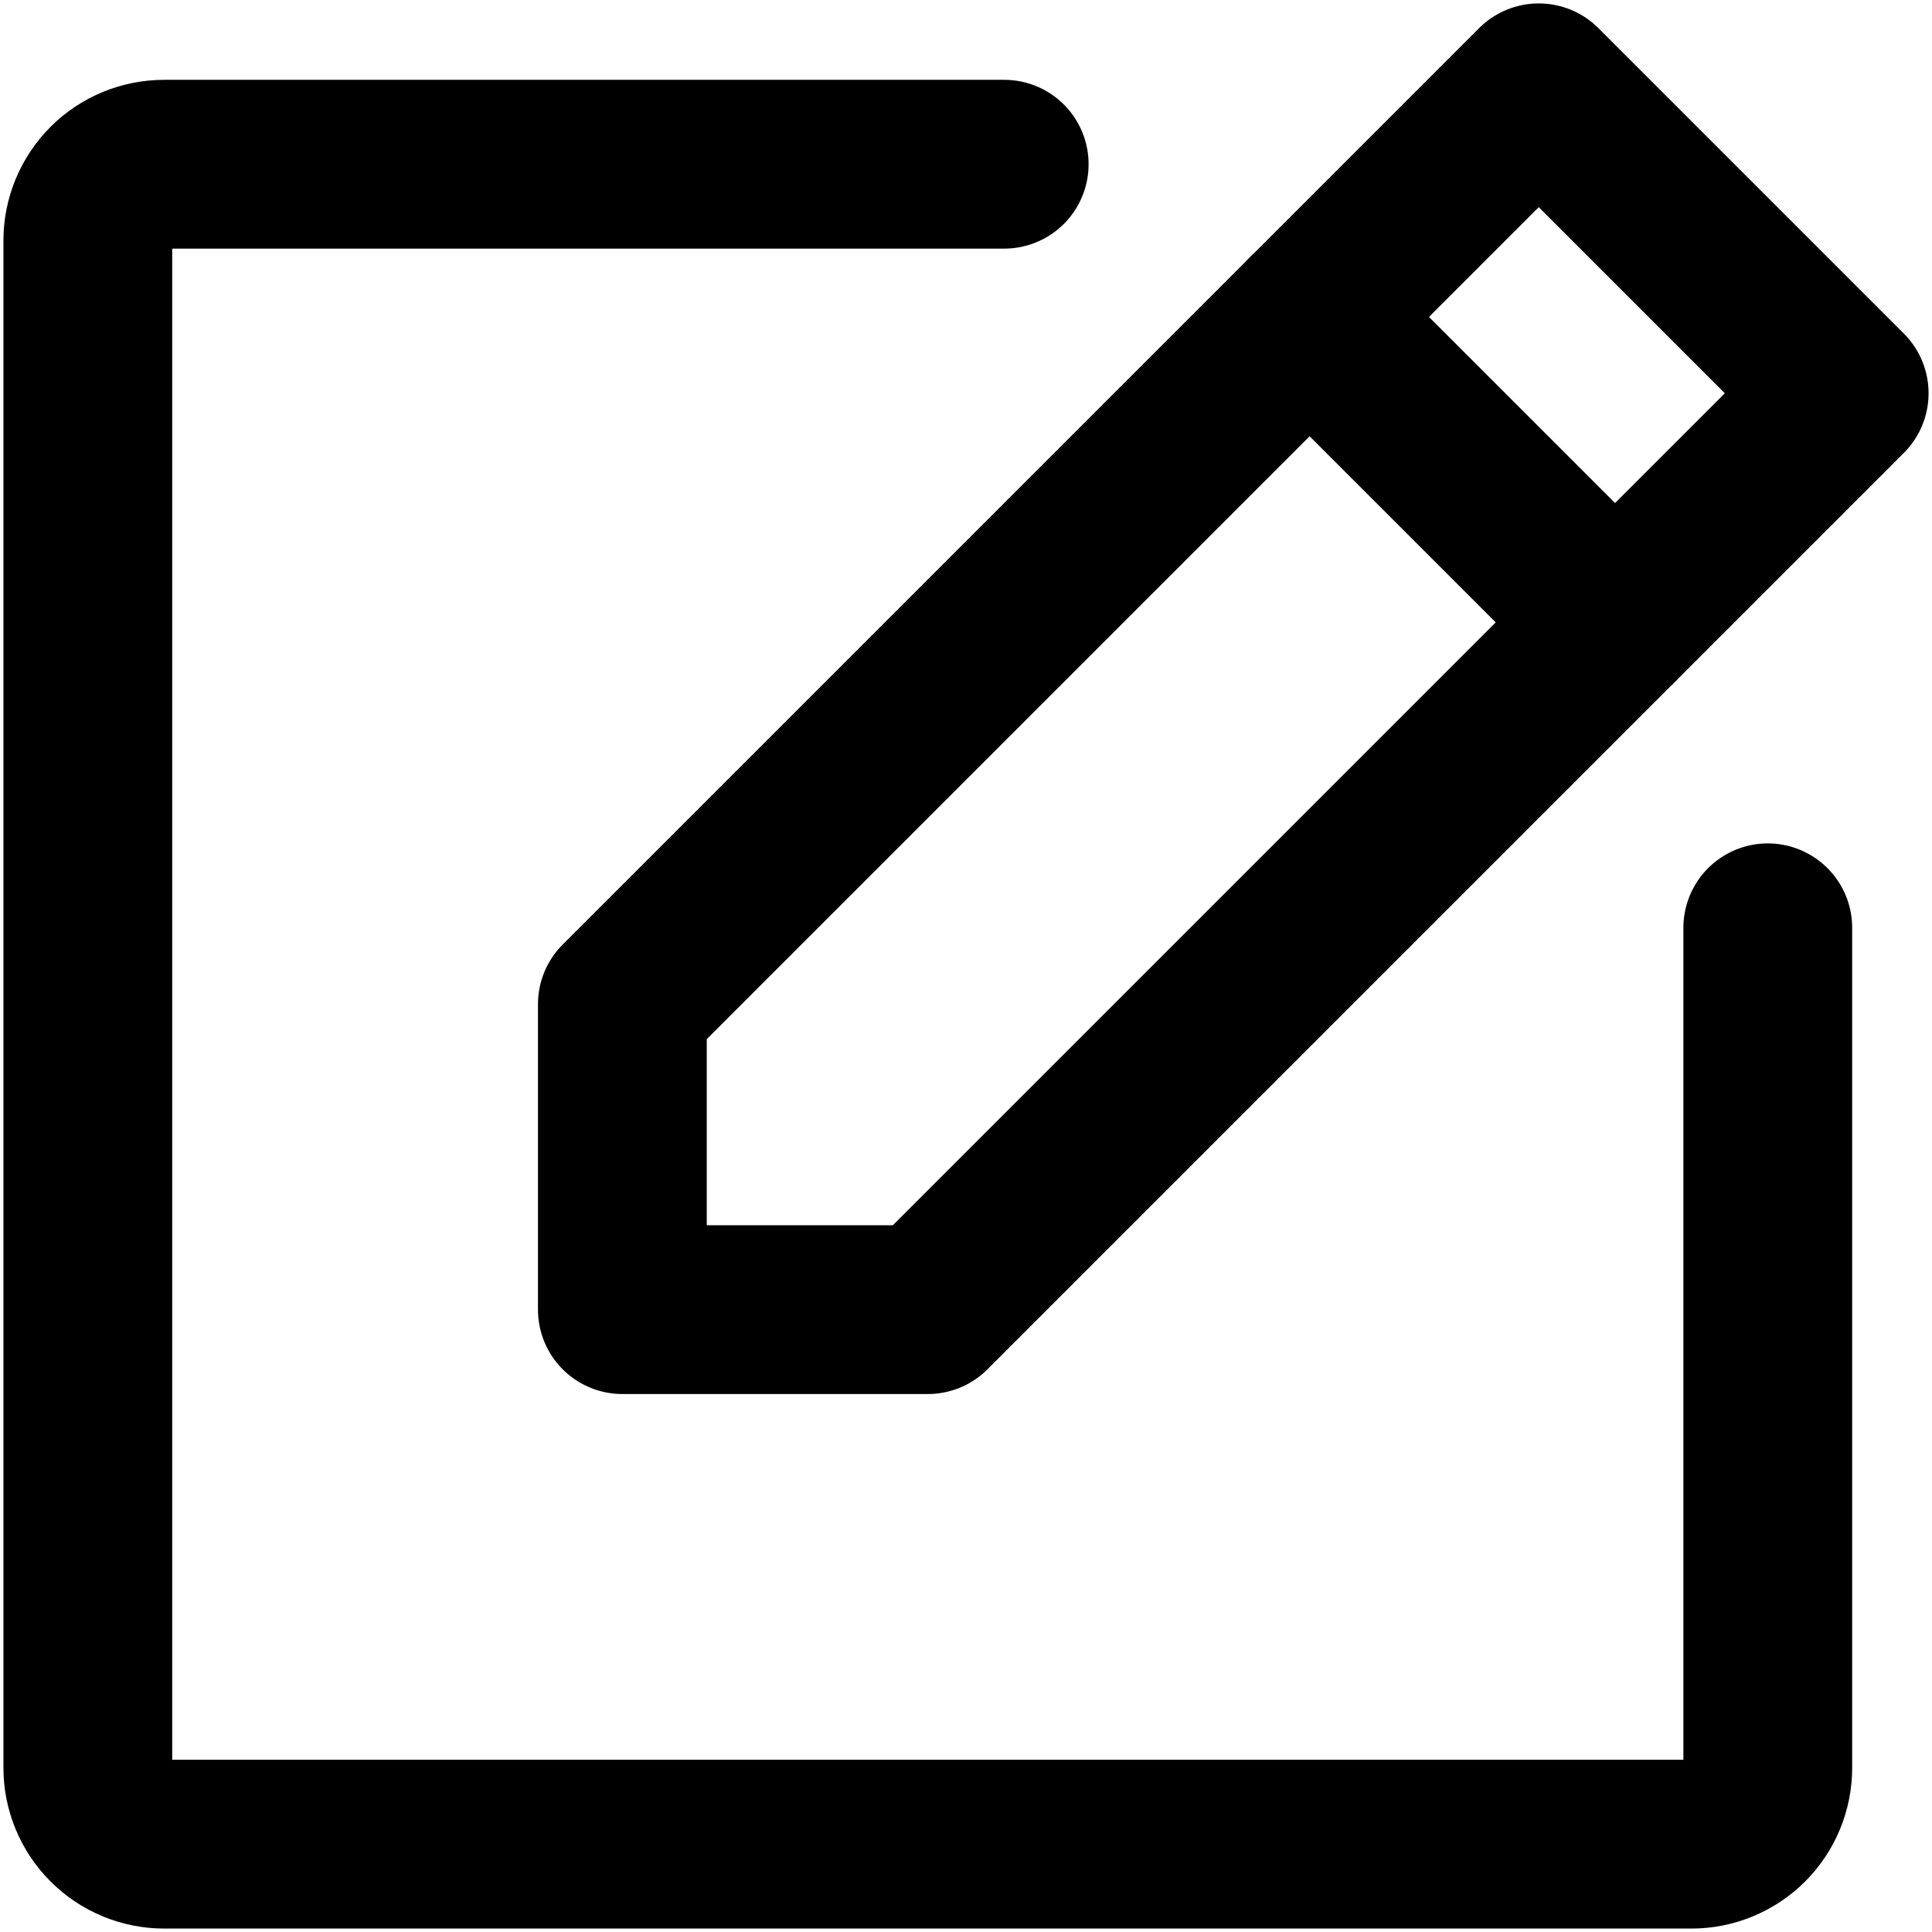 <svg width="22" height="22" viewBox="0 0 22 22" fill="none" xmlns="http://www.w3.org/2000/svg">
<path d="M10.565 14.913H7.087V11.435L17.522 1L21 4.478L10.565 14.913Z" stroke="black" stroke-width="1.922" stroke-linecap="round" stroke-linejoin="round"/>
<path d="M14.913 3.609L18.391 7.087" stroke="black" stroke-width="1.922" stroke-linecap="round" stroke-linejoin="round"/>
<path d="M20.13 10.565V20.13C20.13 20.361 20.039 20.582 19.876 20.745C19.713 20.908 19.491 21 19.261 21H1.87C1.639 21 1.418 20.908 1.255 20.745C1.092 20.582 1 20.361 1 20.13V2.739C1 2.509 1.092 2.287 1.255 2.124C1.418 1.961 1.639 1.87 1.87 1.87H11.435" stroke="black" stroke-width="1.922" stroke-linecap="round" stroke-linejoin="round"/>
</svg>
